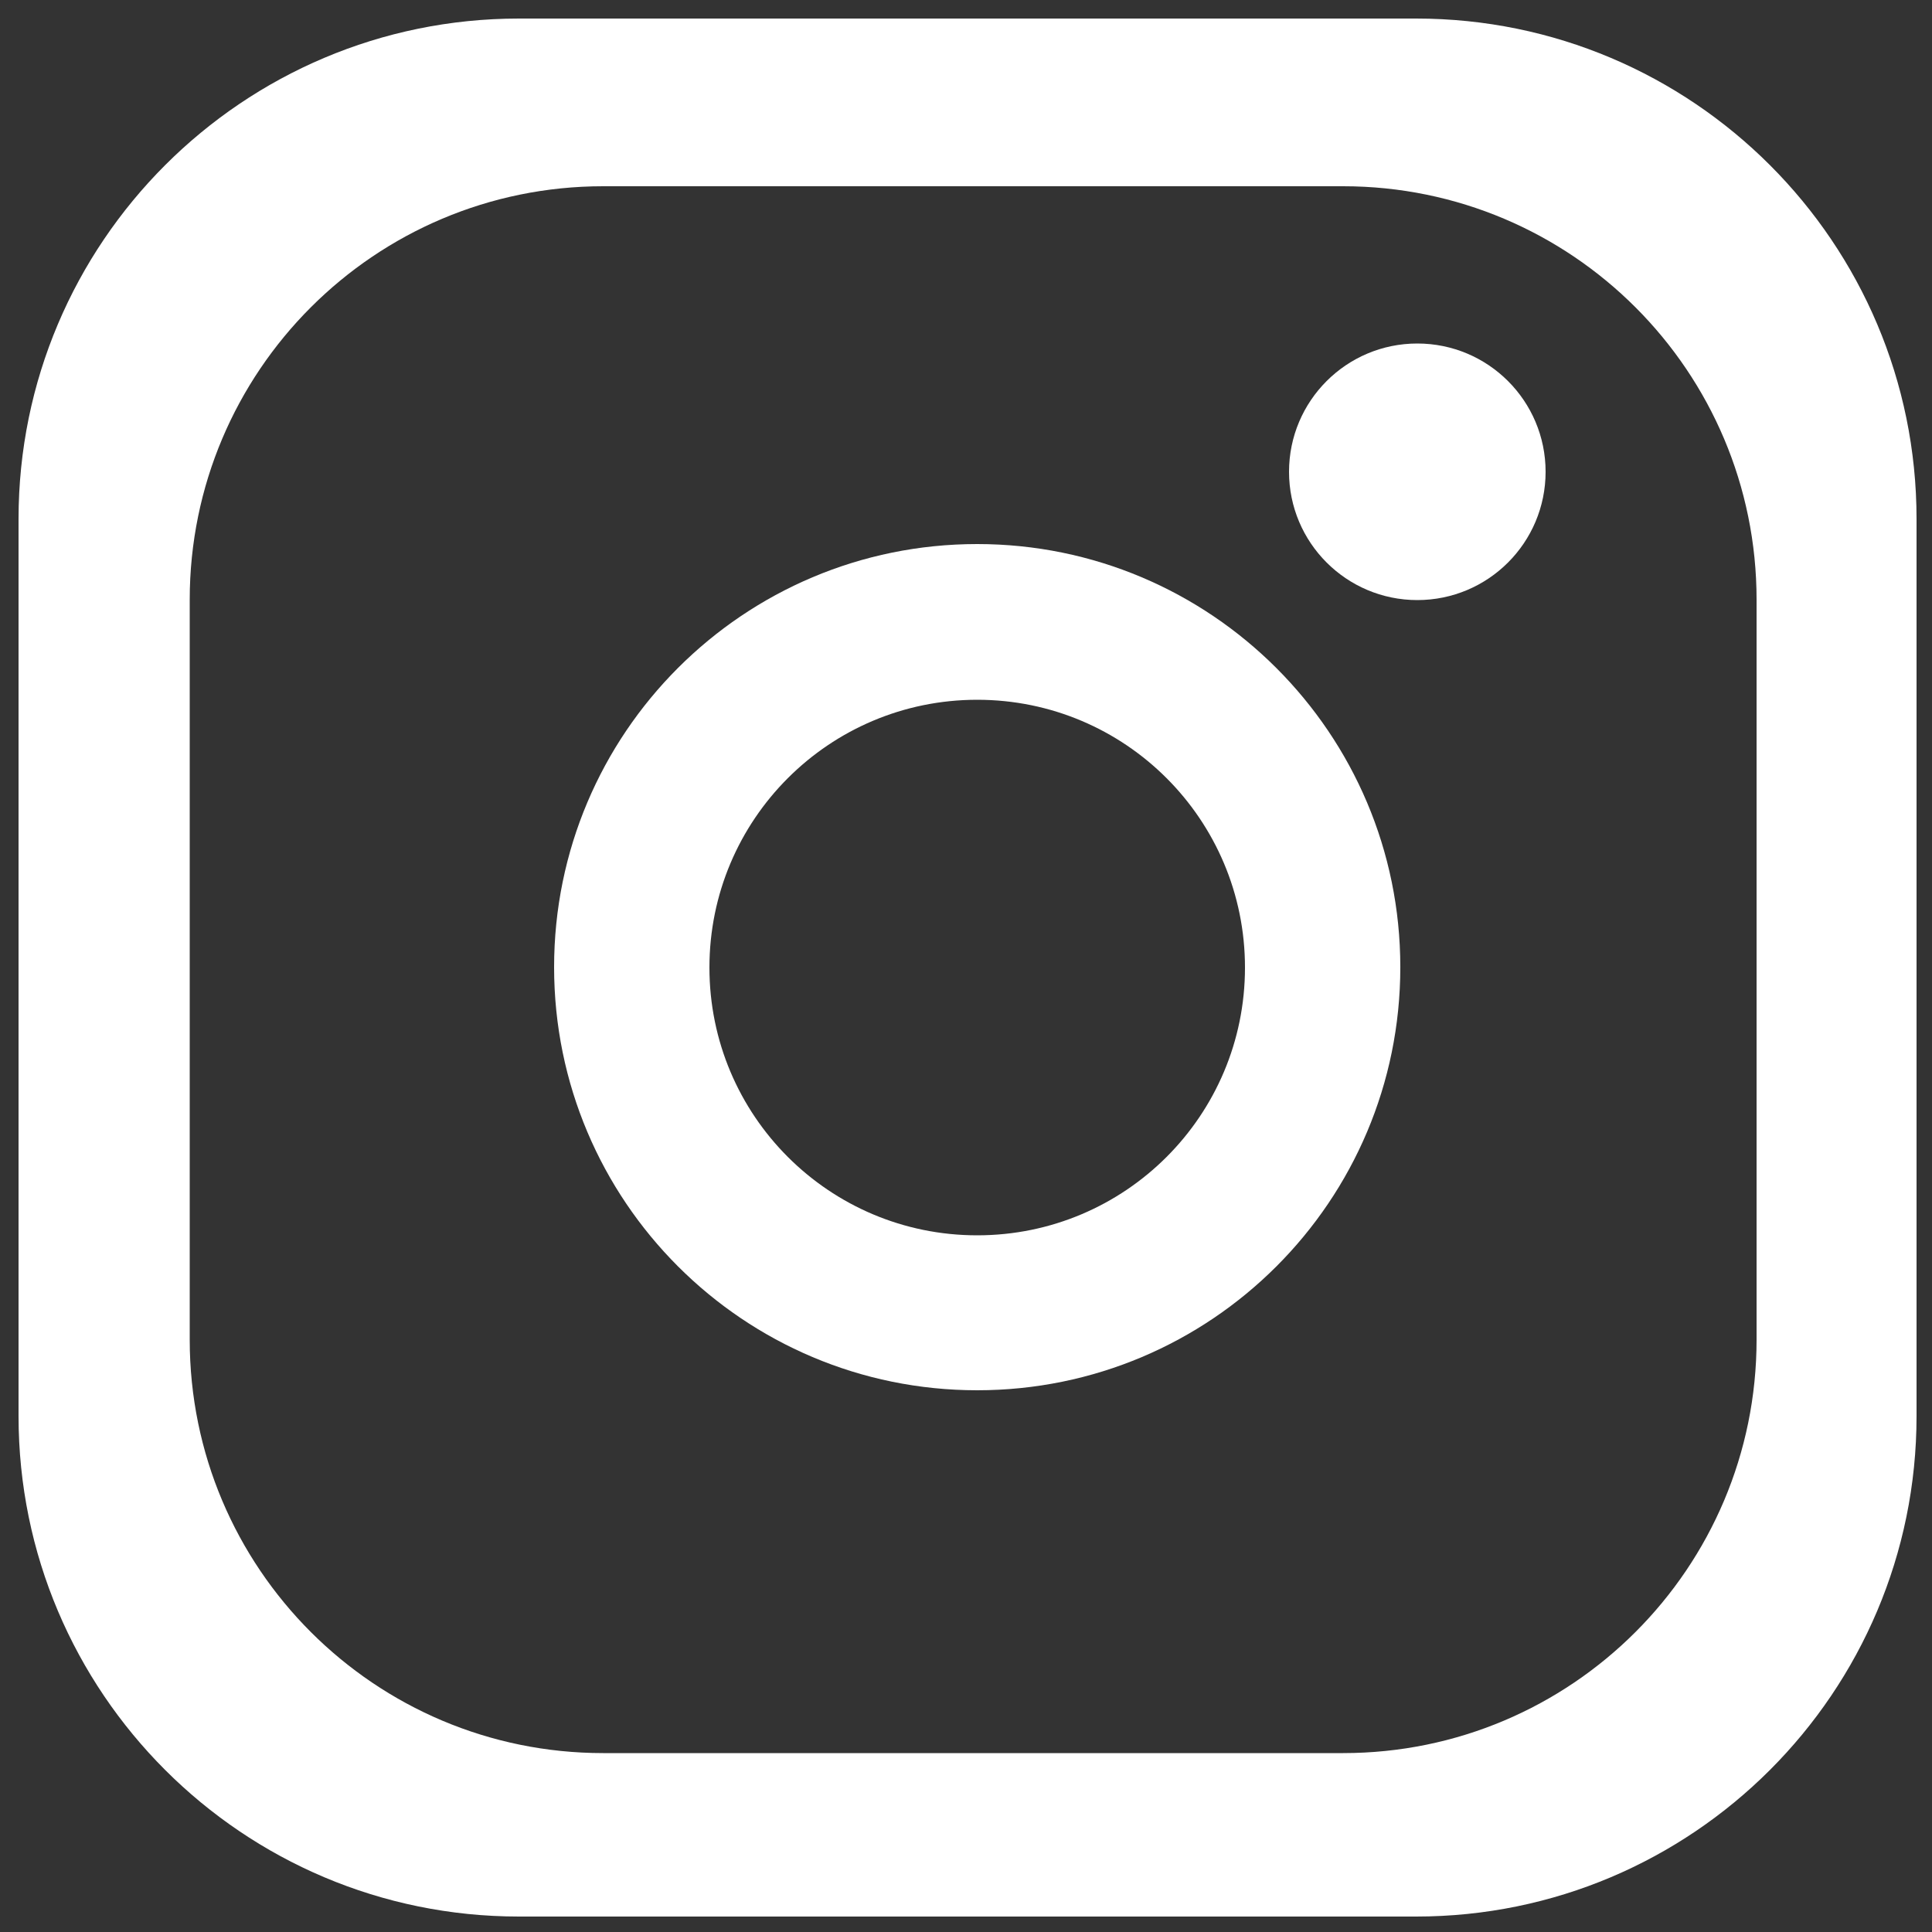 <?xml version="1.0" encoding="utf-8"?>
<!-- Generator: Adobe Illustrator 22.0.1, SVG Export Plug-In . SVG Version: 6.00 Build 0)  -->
<svg version="1.1" id="Layer_1" xmlns="http://www.w3.org/2000/svg" xmlns:xlink="http://www.w3.org/1999/xlink" x="0px" y="0px"
	 viewBox="0 0 500 500" style="enable-background:new 0 0 500 500;" xml:space="preserve">
<rect x="0" y="0" width="500" height="500" fill="#333333" stroke="none"/>
<style type="text/css">
	.st0{fill:#FFFFFF;}
</style>
<path class="st0" d="M496,134.3C496,62.8,438,4.8,366.5,4.8H134.3C62.8,4.8,4.8,62.8,4.8,134.3v232.2C4.8,438,62.8,496,134.3,496
	h232.2C438,496,496,438,496,366.5L496,134.3L496,134.3z M454.6,346.7c0,59.1-47.9,107-107,107H156.1c-59.1,0-107-47.9-107-107V155.2
	c0-59.1,47.9-107,107-107h191.5c59.1,0,107,47.9,107,107V346.7z"/>
<circle class="st0" cx="366.8" cy="122.1" r="33.2"/>
<path class="st0" d="M252.9,140.8c-60.5,0-109.5,49-109.5,109.5s49,109.5,109.5,109.5s109.5-49,109.5-109.5S313.3,140.8,252.9,140.8
	z M252.9,319.7c-38.3,0-69.3-31-69.3-69.3s31-69.3,69.3-69.3s69.3,31,69.3,69.3S291.2,319.7,252.9,319.7z"/>
</svg>
